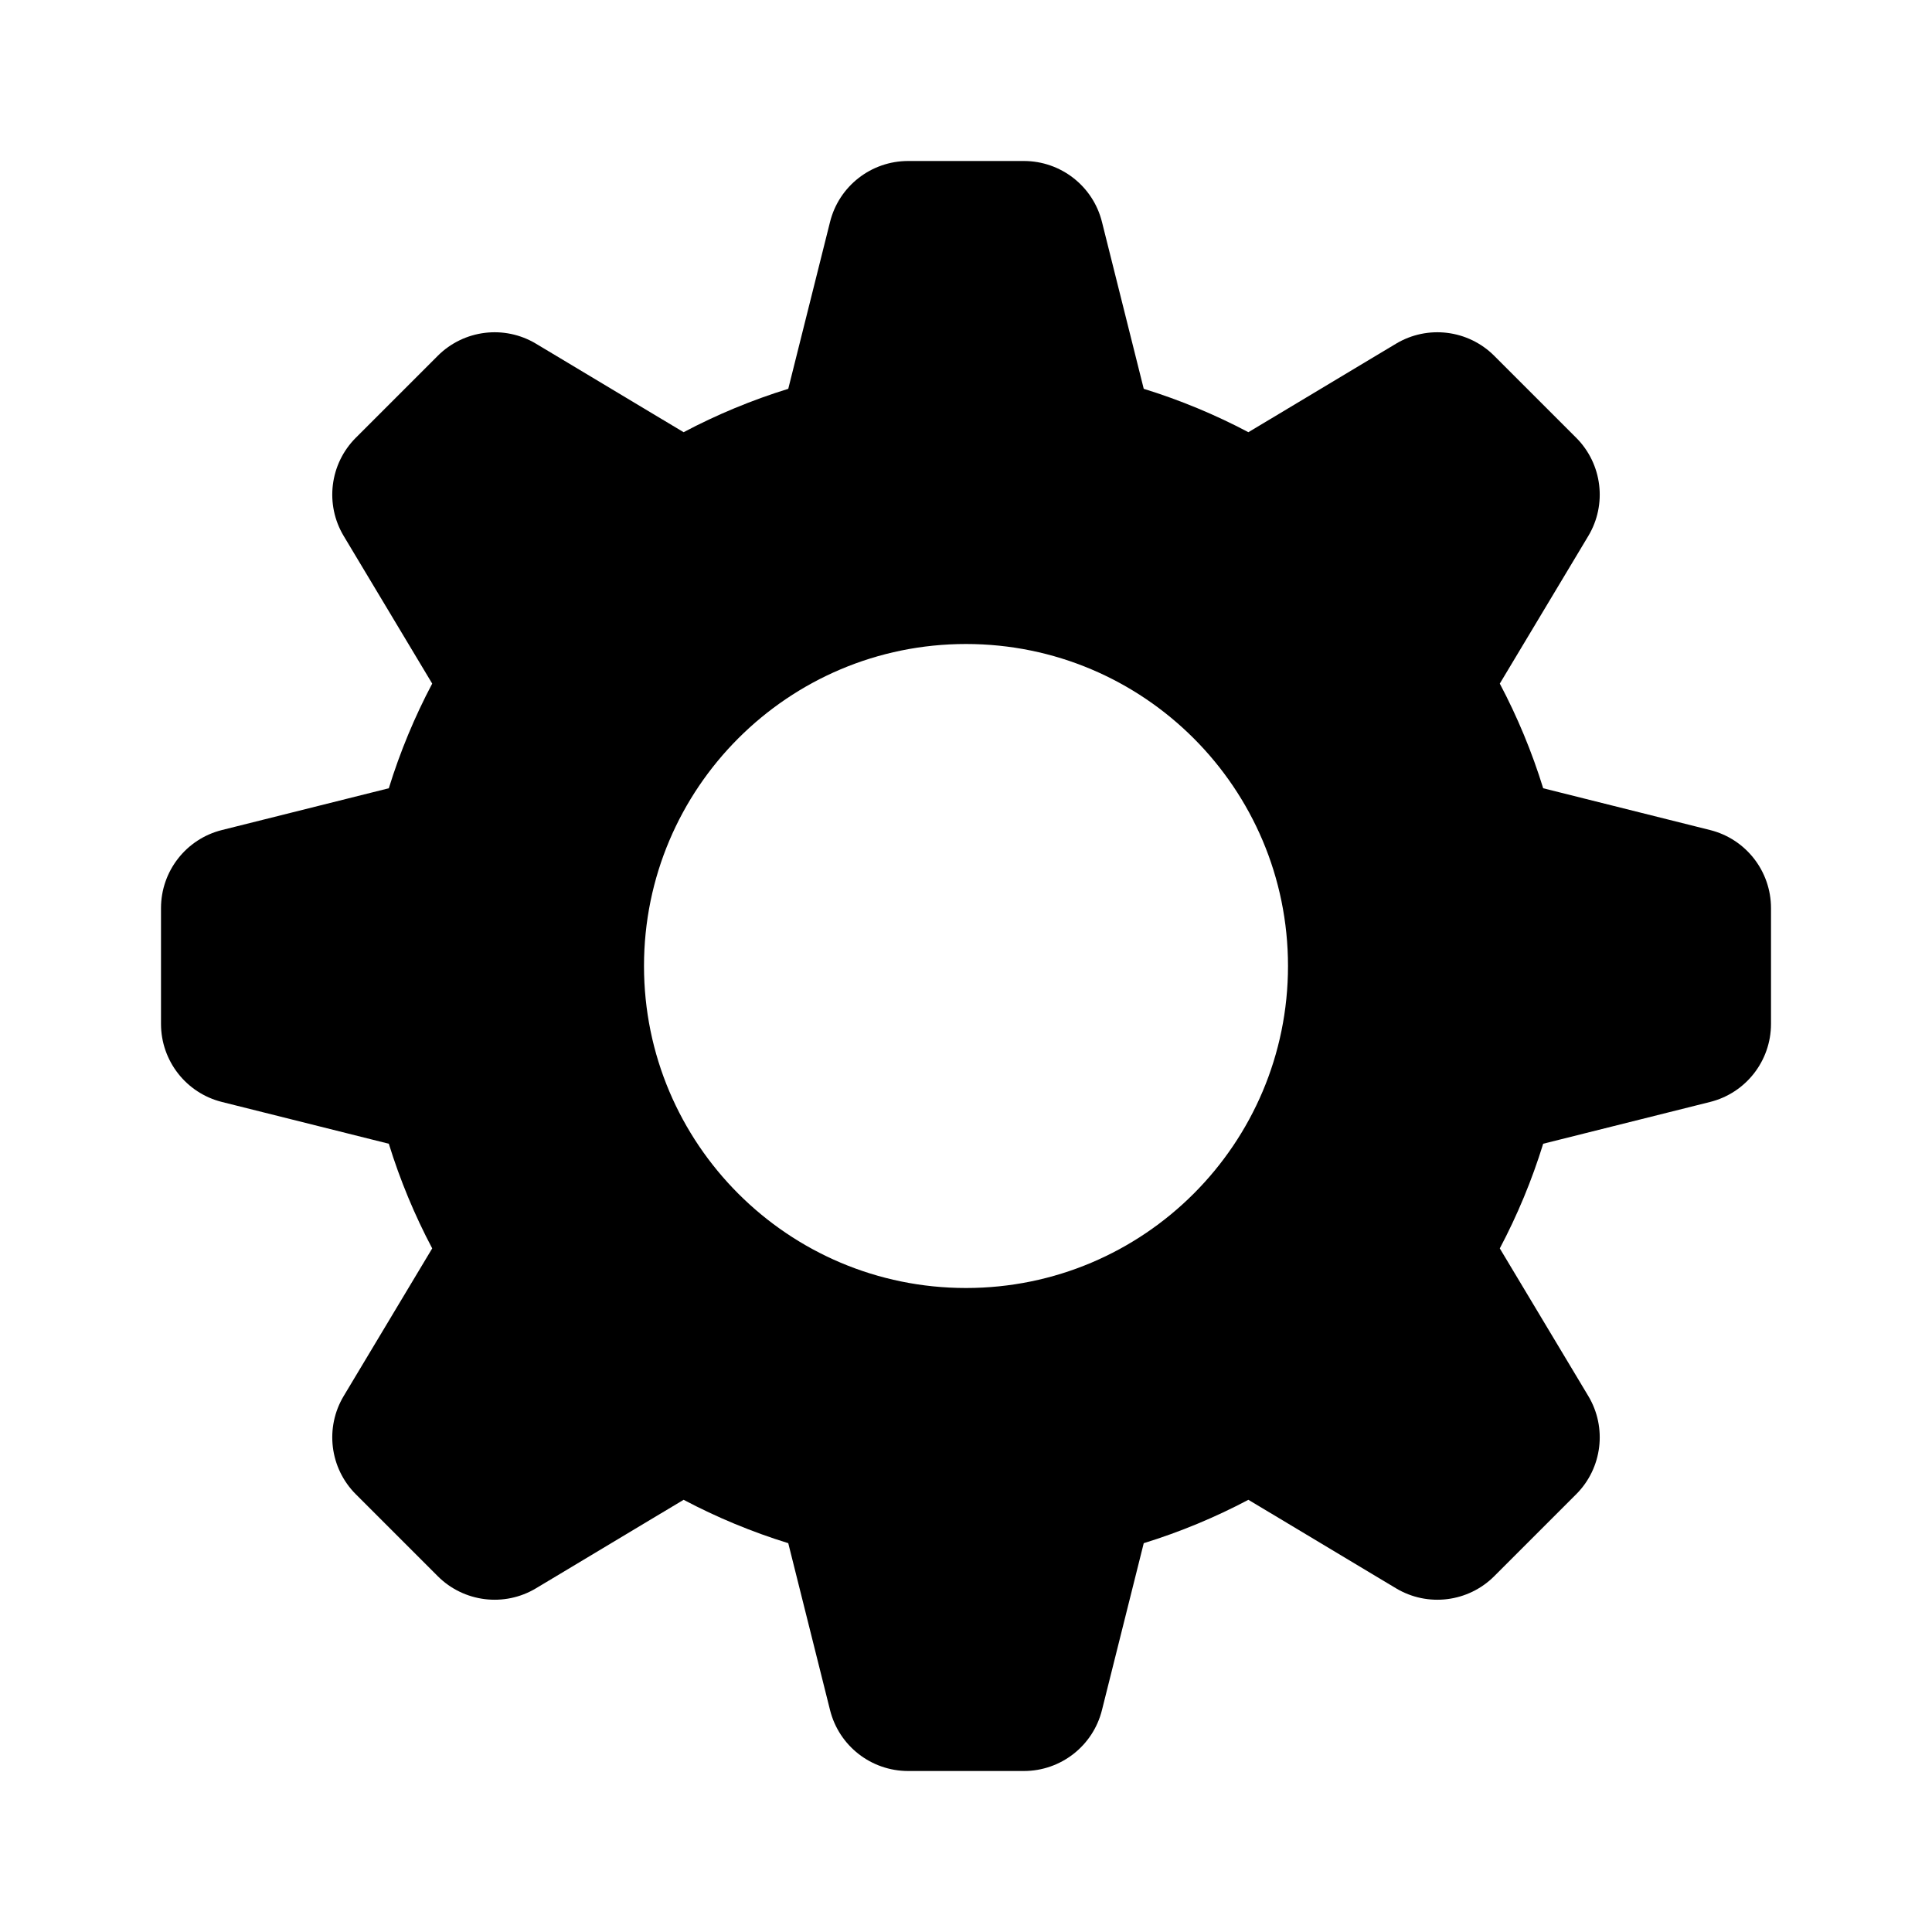 <?xml version="1.0" encoding="UTF-8"?>
<svg width="24px" height="24px" viewBox="0 0 24 24" version="1.1" xmlns="http://www.w3.org/2000/svg" xmlns:xlink="http://www.w3.org/1999/xlink">
    <!-- Generator: Sketch 52.2 (67145) - http://www.bohemiancoding.com/sketch -->
    <title>icons_filled_setting</title>
    <desc>Created with Sketch.</desc>
    <g id="icons_filled_setting" stroke="none" stroke-width="1" fill="none" fill-rule="evenodd">
        <g id="icon26" fill="#000000">
            <path d="M14.208,4.83 C14.661,4.97 15.096,5.151 15.508,5.369 L17.341,4.27 C17.734,4.034 18.238,4.096 18.562,4.42 L19.58,5.438 C19.904,5.762 19.966,6.266 19.73,6.659 L18.631,8.492 C18.849,8.904 19.03,9.339 19.17,9.792 L21.243,10.311 C21.688,10.422 22,10.822 22,11.281 L22,12.719 C22,13.178 21.688,13.578 21.243,13.689 L19.17,14.208 C19.03,14.661 18.849,15.096 18.631,15.508 L19.73,17.341 C19.966,17.734 19.904,18.238 19.58,18.562 L18.562,19.58 C18.238,19.904 17.734,19.966 17.341,19.73 L15.508,18.631 C15.096,18.849 14.661,19.03 14.208,19.17 L13.689,21.243 C13.578,21.688 13.178,22 12.719,22 L11.281,22 C10.822,22 10.422,21.688 10.311,21.243 L9.792,19.17 C9.339,19.03 8.904,18.849 8.492,18.631 L6.659,19.73 C6.266,19.966 5.762,19.904 5.438,19.58 L4.42,18.562 C4.096,18.238 4.034,17.734 4.27,17.341 L5.369,15.508 C5.151,15.096 4.97,14.661 4.83,14.208 L2.757,13.689 C2.312,13.578 2,13.178 2,12.719 L2,11.281 C2,10.822 2.312,10.422 2.757,10.311 L4.83,9.792 C4.97,9.339 5.151,8.904 5.369,8.492 L4.27,6.659 C4.034,6.266 4.096,5.762 4.42,5.438 L5.438,4.42 C5.762,4.096 6.266,4.034 6.659,4.27 L8.492,5.369 C8.904,5.151 9.339,4.97 9.792,4.83 L10.311,2.757 C10.422,2.312 10.822,2 11.281,2 L12.719,2 C13.178,2 13.578,2.312 13.689,2.757 L14.208,4.83 Z M12,16 C14.209,16 16,14.209 16,12 C16,9.791 14.209,8 12,8 C9.791,8 8,9.791 8,12 C8,14.209 9.791,16 12,16 Z" id="Combined-Shape"></path>
        </g>
    </g>
</svg>